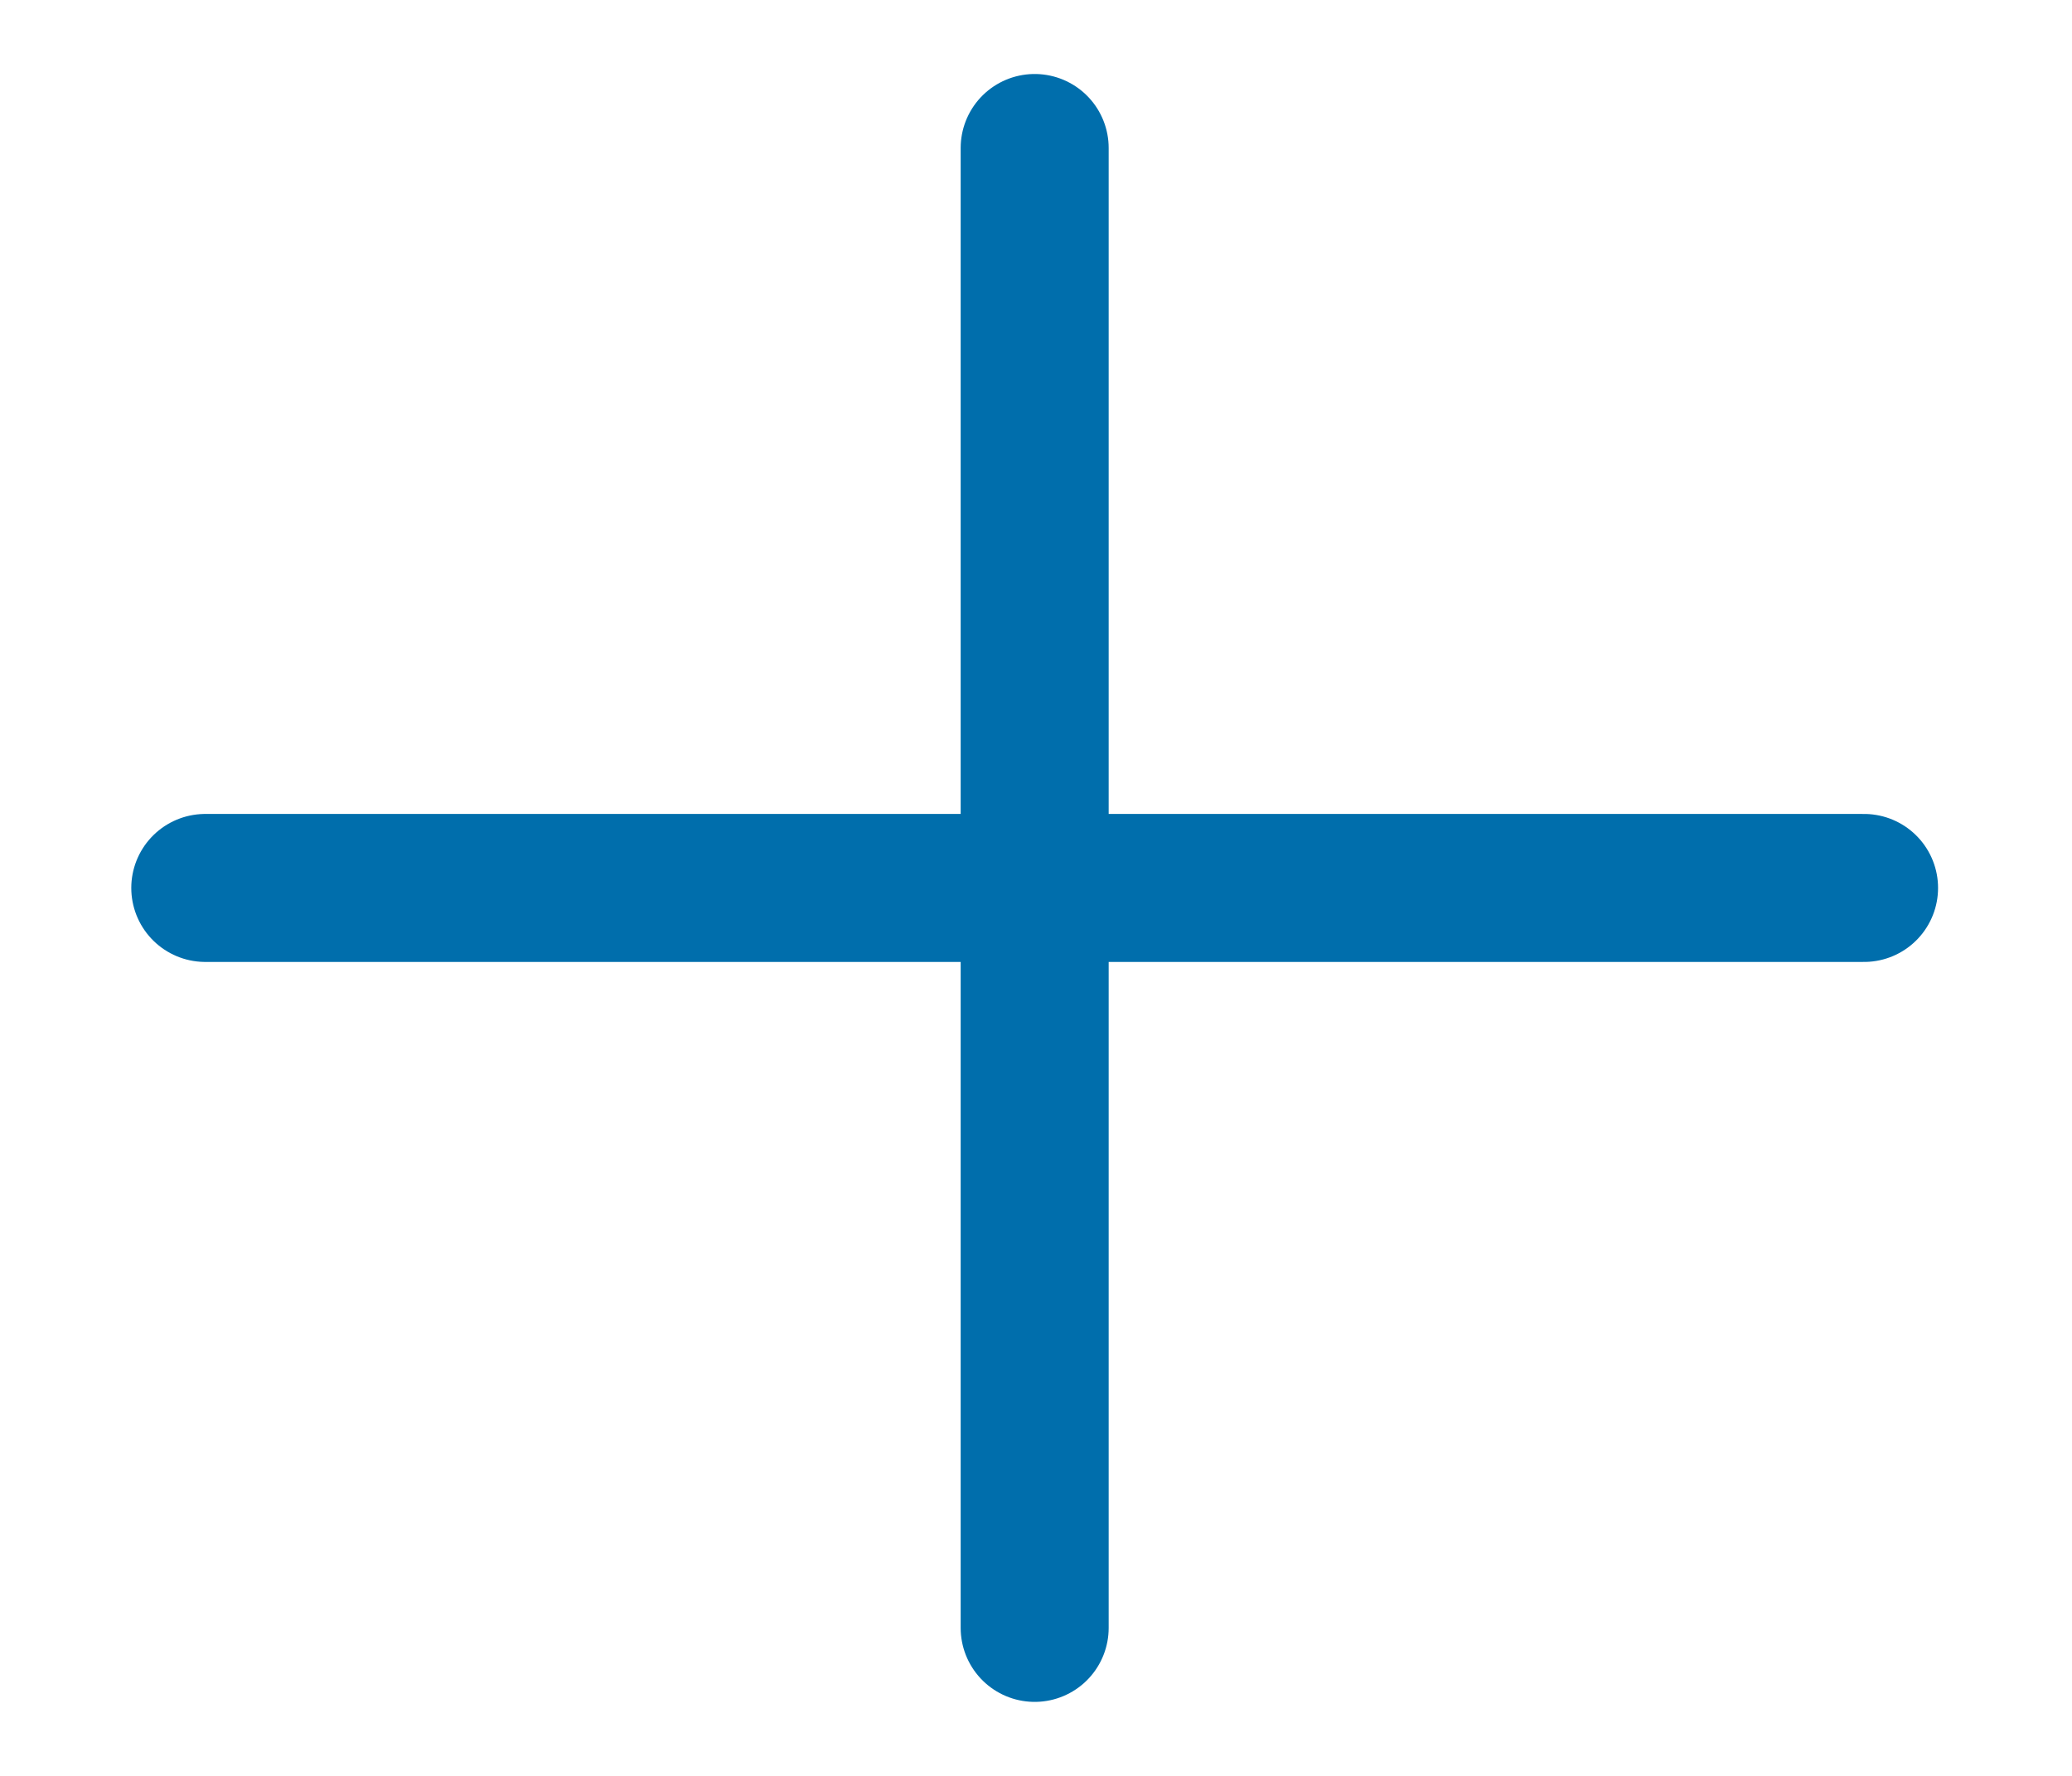 <svg width="14" height="12" viewBox="0 0 14 12" fill="none" xmlns="http://www.w3.org/2000/svg">
<path d="M1.387 6H12.595" stroke="#006EAC" stroke-linecap="round" stroke-linejoin="round"/>
<path d="M6.991 1V11" stroke="#006EAC" stroke-linecap="round" stroke-linejoin="round"/>
</svg>
